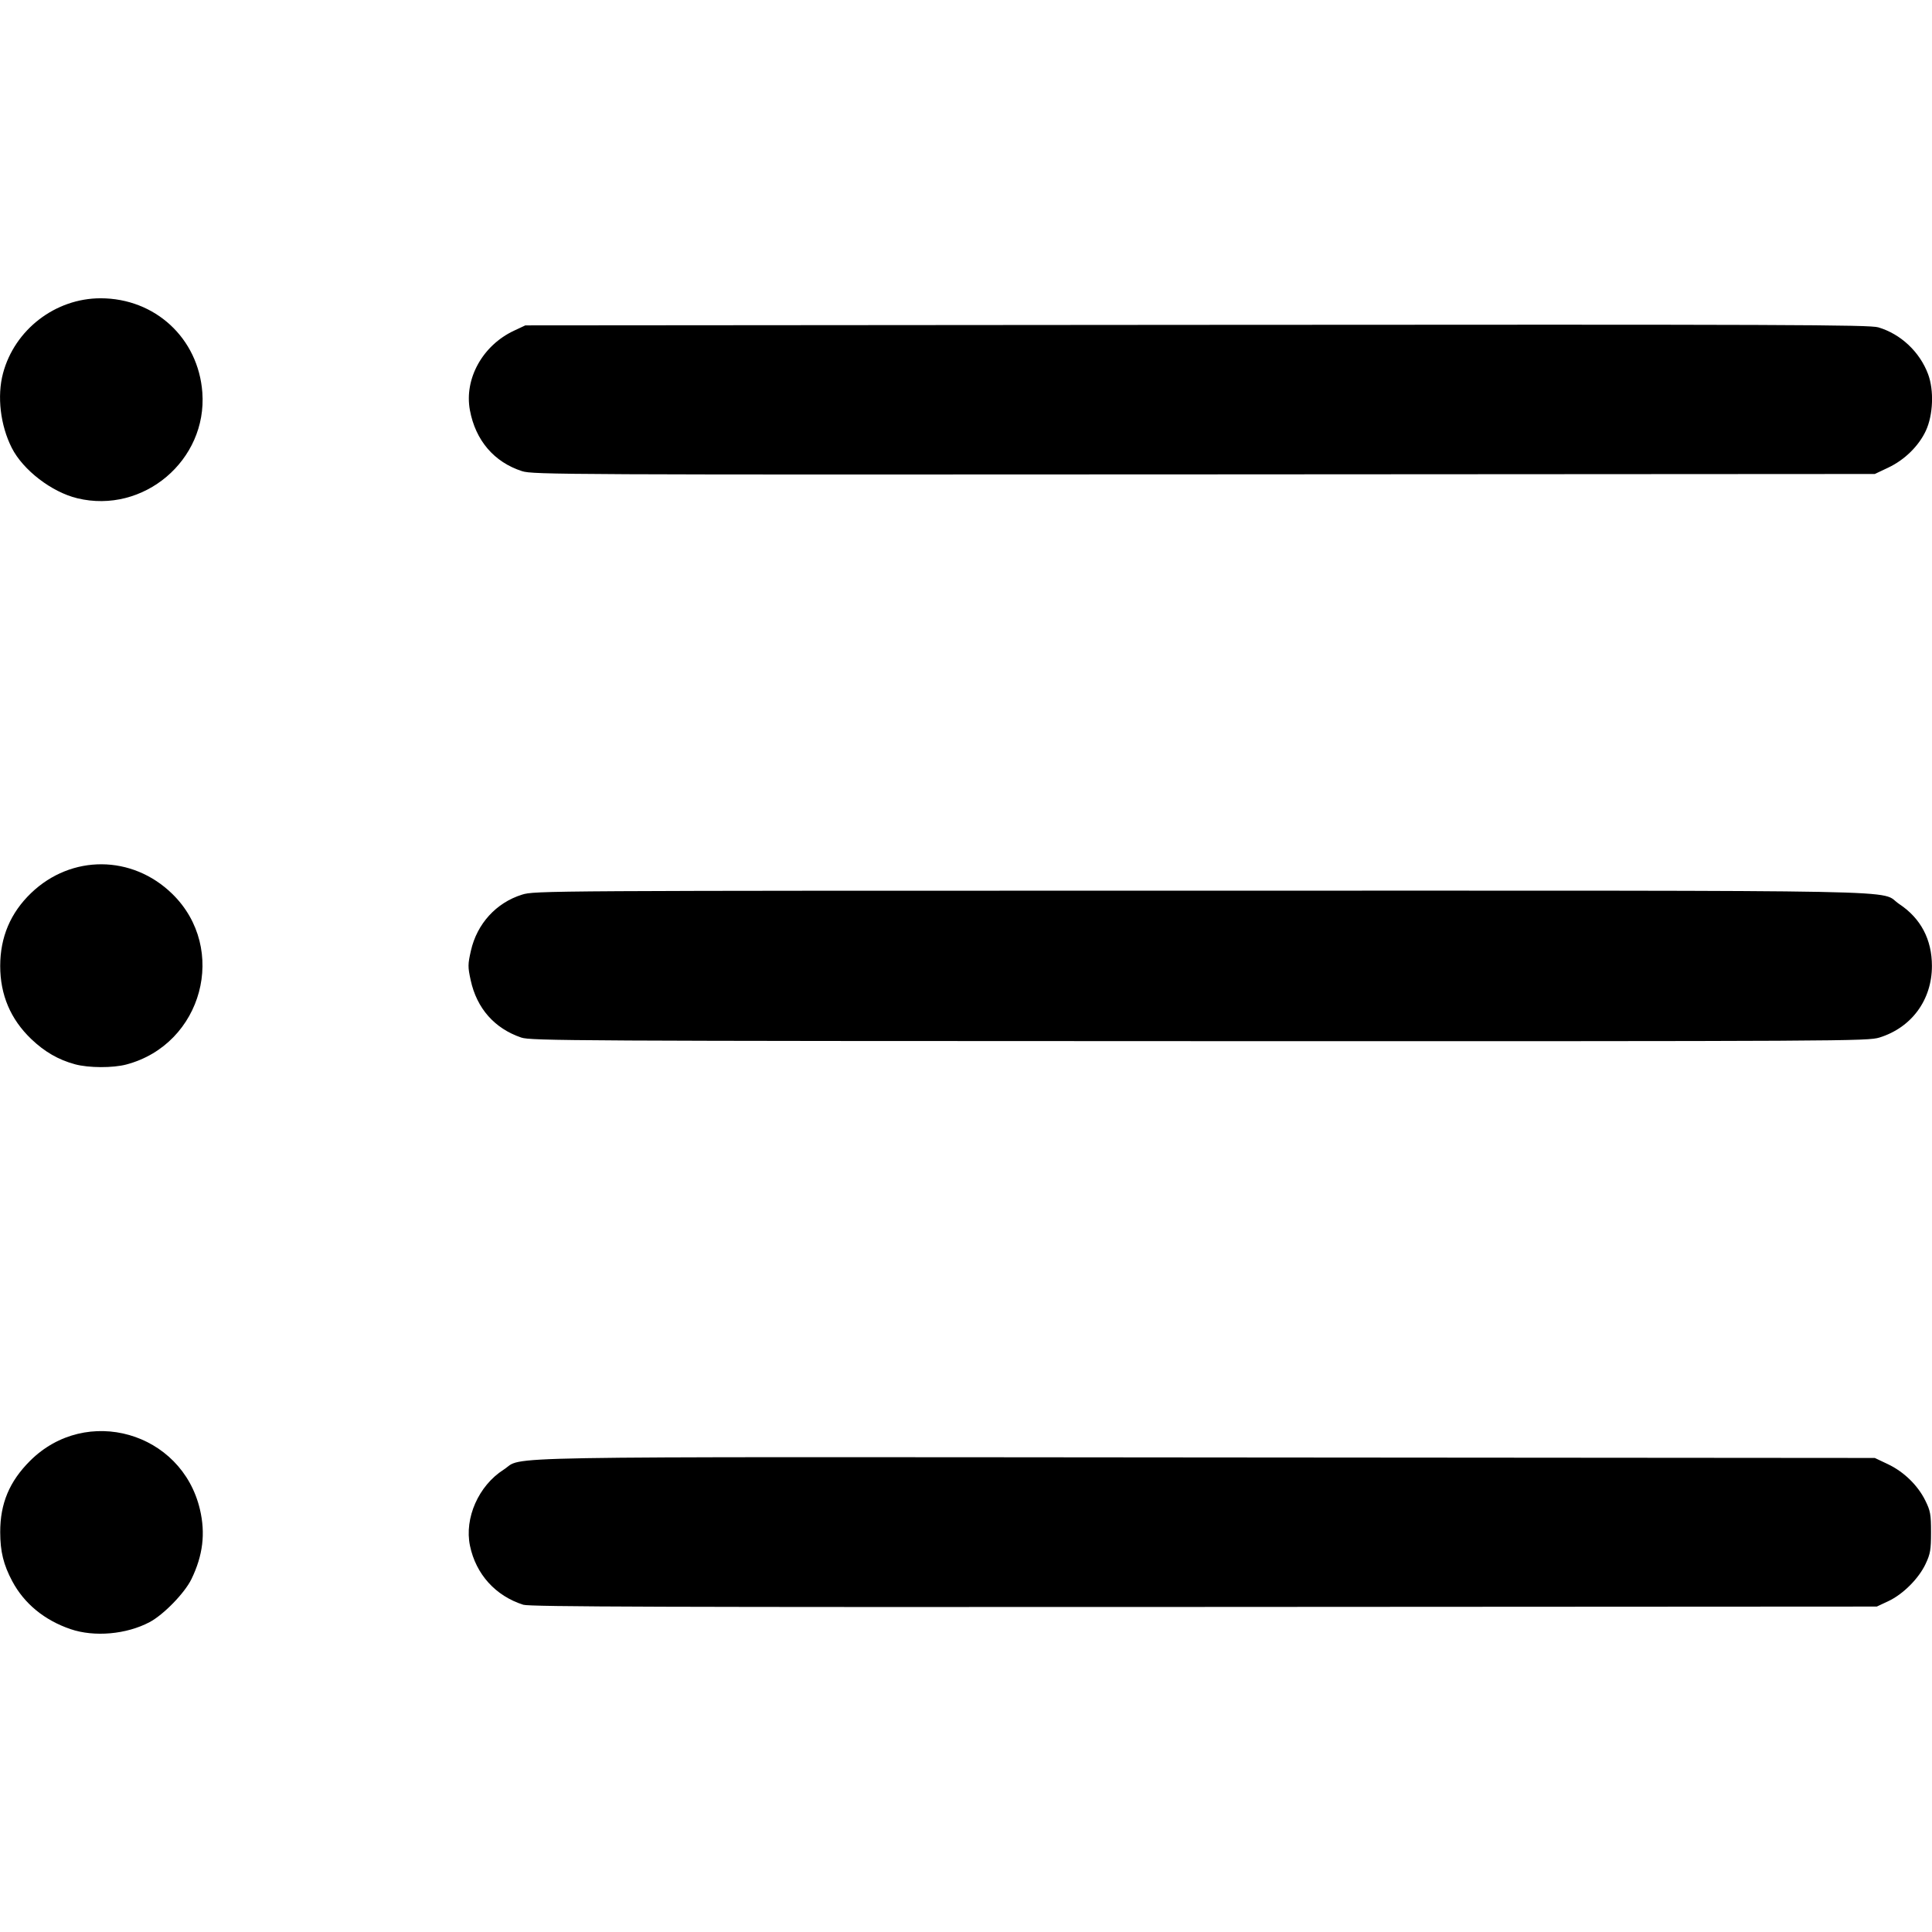 <svg xmlns:rdf="http://www.w3.org/1999/02/22-rdf-syntax-ns#" xmlns="http://www.w3.org/2000/svg" height="512" width="512" version="1.1" xmlns:cc="http://creativecommons.org/ns#" xmlns:dc="http://purl.org/dc/elements/1.1/" viewBox="0 0 512 512">
	<g transform="translate(0 -540.36)">
		<path d="m18.675 972.09c-6.926-2.37-12.266-6.764-15.426-12.692-2.327-4.367-3.186-7.865-3.194-13.008-0.011-7.593 2.433-13.427 7.918-18.9 14.897-14.863 40.173-7.638 45.006 12.866 1.507 6.391 0.802 12.192-2.245 18.479-1.784 3.682-7.373 9.433-11.078 11.4-6.139 3.26-14.67 4.014-20.981 1.855zm120.01-6.452c-7.369-2.342-12.565-8.09-14.134-15.634-1.524-7.33 2.265-15.911 8.9-20.155 5.737-3.67-9.565-3.402 186.2-3.251l177.19 0.137 3.461 1.64c4.24 2.01 7.949 5.619 9.94 9.674 1.341 2.732 1.5 3.616 1.5 8.376 0 4.664-0.177 5.699-1.431 8.374-1.828 3.9-5.986 8.058-9.886 9.886l-3.053 1.431-178.28 0.099c-142.97 0.08-178.7-0.035-180.41-0.578zm-118.8-143.23c-4.398-1.185-8.093-3.319-11.64-6.725-5.458-5.241-8.191-11.69-8.191-19.329 0-7.639 2.733-14.088 8.191-19.329 10.675-10.25 26.795-10.15 37.422 0.234 14.834 14.494 8.021 39.827-12.156 45.197-3.59 0.956-9.984 0.933-13.626-0.047zm118.24-7.089c-7.089-2.42-11.769-7.731-13.389-15.194-0.769-3.545-0.765-4.171 0.056-7.804 1.616-7.152 6.699-12.731 13.547-14.868 3.344-1.044 5.363-1.056 179.91-1.056 196.26 0 179.23-0.328 185.1 3.566 5.679 3.769 8.63 9.374 8.63 16.391 0 8.978-5.367 16.305-13.884 18.956-3.122 0.972-8.399 1-180.25 0.964-166.09-0.035-177.2-0.094-179.72-0.954zm-117.66-142.92c-6.79-1.64-14.376-7.48-17.346-13.35-3.029-5.98-3.935-13.69-2.321-19.76 3.085-11.58 13.876-19.88 25.854-19.88 14.466 0 25.906 10.588 26.969 24.96 1.328 17.959-15.618 32.287-33.155 28.034zm117.91-7.17c-7.425-2.381-12.369-8.159-13.848-16.184-1.532-8.317 3.366-17.146 11.674-21.04l3.02-1.416 177.94-0.136c156.64-0.12 178.26-0.041 180.62 0.66 5.935 1.763 10.964 6.488 13.174 12.381 1.611 4.296 1.352 10.873-0.593 15.035-1.891 4.045-5.617 7.7-9.937 9.746l-3.579 1.695-177.75 0.106c-169.6 0.102-177.88 0.063-180.72-0.848z"/>
	</g>
</svg>
